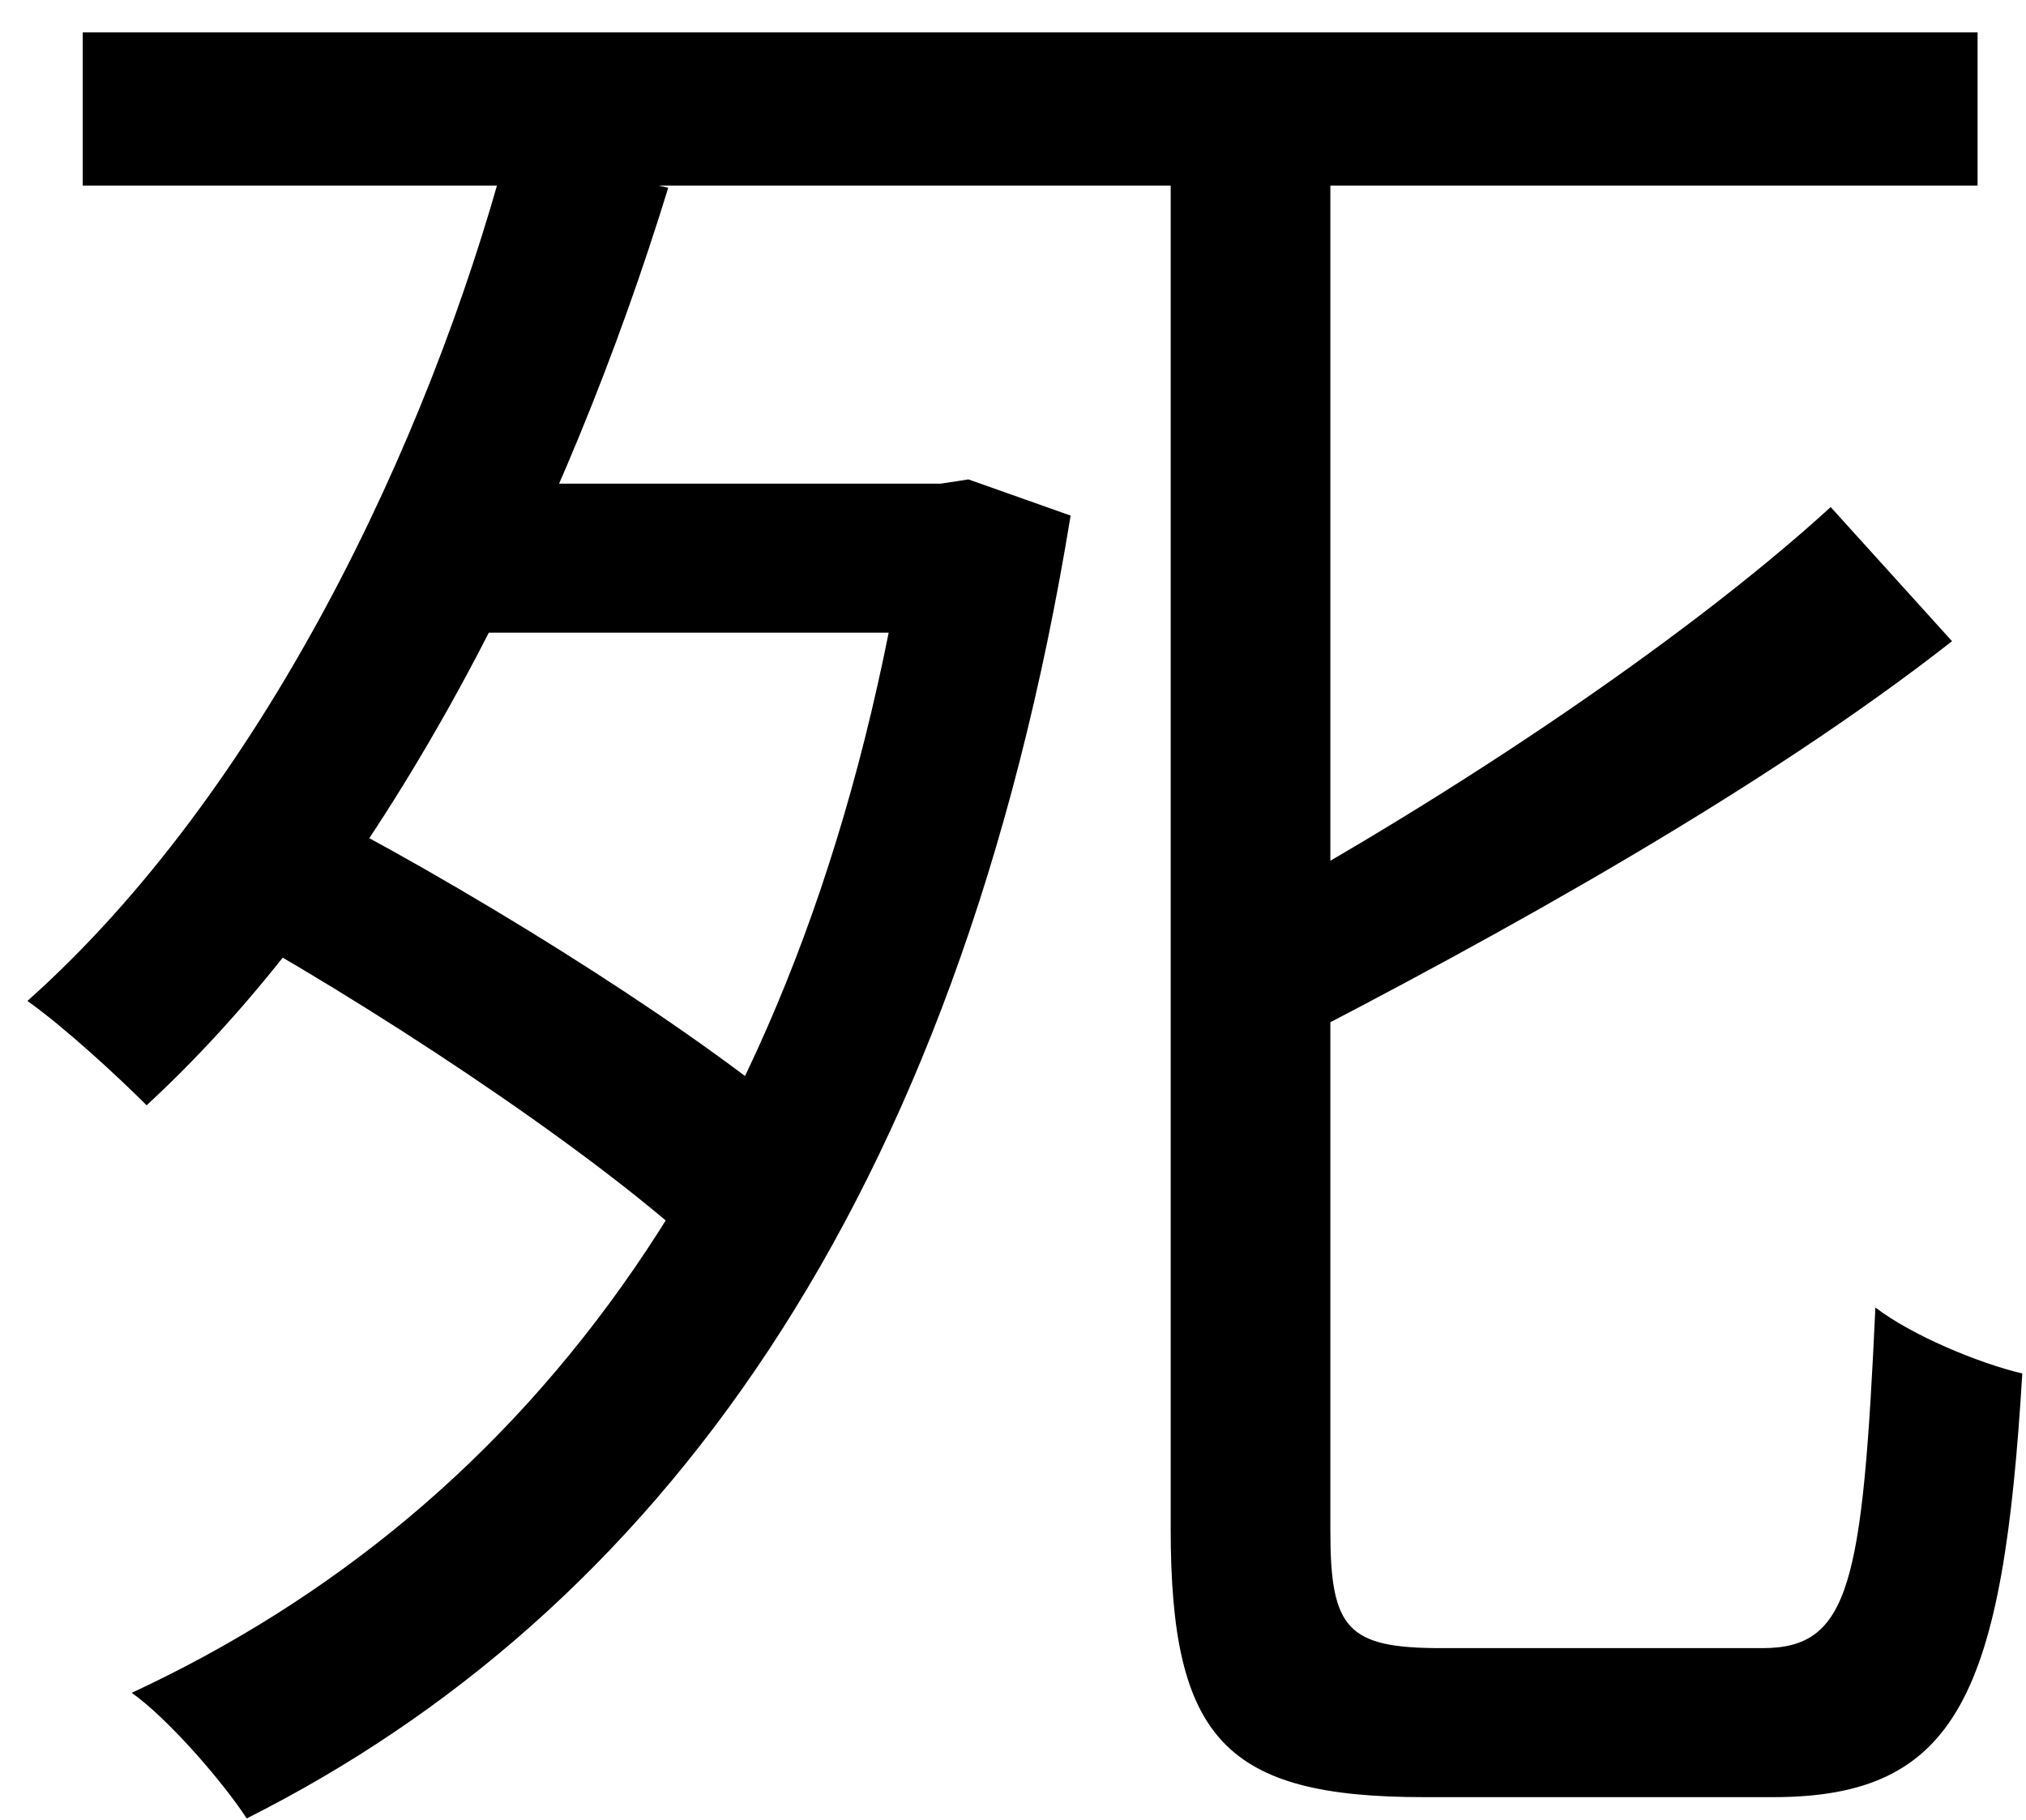 <svg width="59" height="53" viewBox="0 0 59 53" fill="none" xmlns="http://www.w3.org/2000/svg">
<path d="M2.41 0.942H57.59V5.406H2.41V0.942ZM12.64 14.086H28.264V18.426H12.64V14.086ZM6.874 27.106L9.54 23.758C14.376 26.3 20.576 30.206 23.676 32.934L20.824 36.84C17.91 33.988 11.71 29.834 6.874 27.106ZM53.312 14.768L56.846 18.674C51.39 22.952 43.826 27.168 37.068 30.64C36.696 29.586 35.828 28.036 35.208 27.044C41.718 23.572 48.972 18.736 53.312 14.768ZM34.092 4.724H38.742V44.59C38.742 47.442 39.238 48 41.966 48C43.268 48 49.654 48 51.328 48C53.87 48 54.242 46.14 54.614 38.08C55.668 38.886 57.59 39.692 58.892 40.002C58.334 49.302 57.032 52.34 51.638 52.34C50.336 52.34 42.648 52.34 41.47 52.34C35.704 52.34 34.092 50.666 34.092 44.528V4.724ZM26.466 14.086H27.396L28.202 13.962L31.178 15.016C27.892 35.166 19.026 47.008 7.184 52.96C6.502 51.906 4.89 50.046 3.836 49.302C15.43 43.908 23.738 33.12 26.466 15.078V14.086ZM14.748 4.414L19.46 5.468C16.546 14.954 11.4 25.618 4.27 32.19C3.402 31.322 1.852 29.896 0.798 29.152C7.618 23.076 12.454 12.97 14.748 4.414Z" fill="black"/>
</svg>
